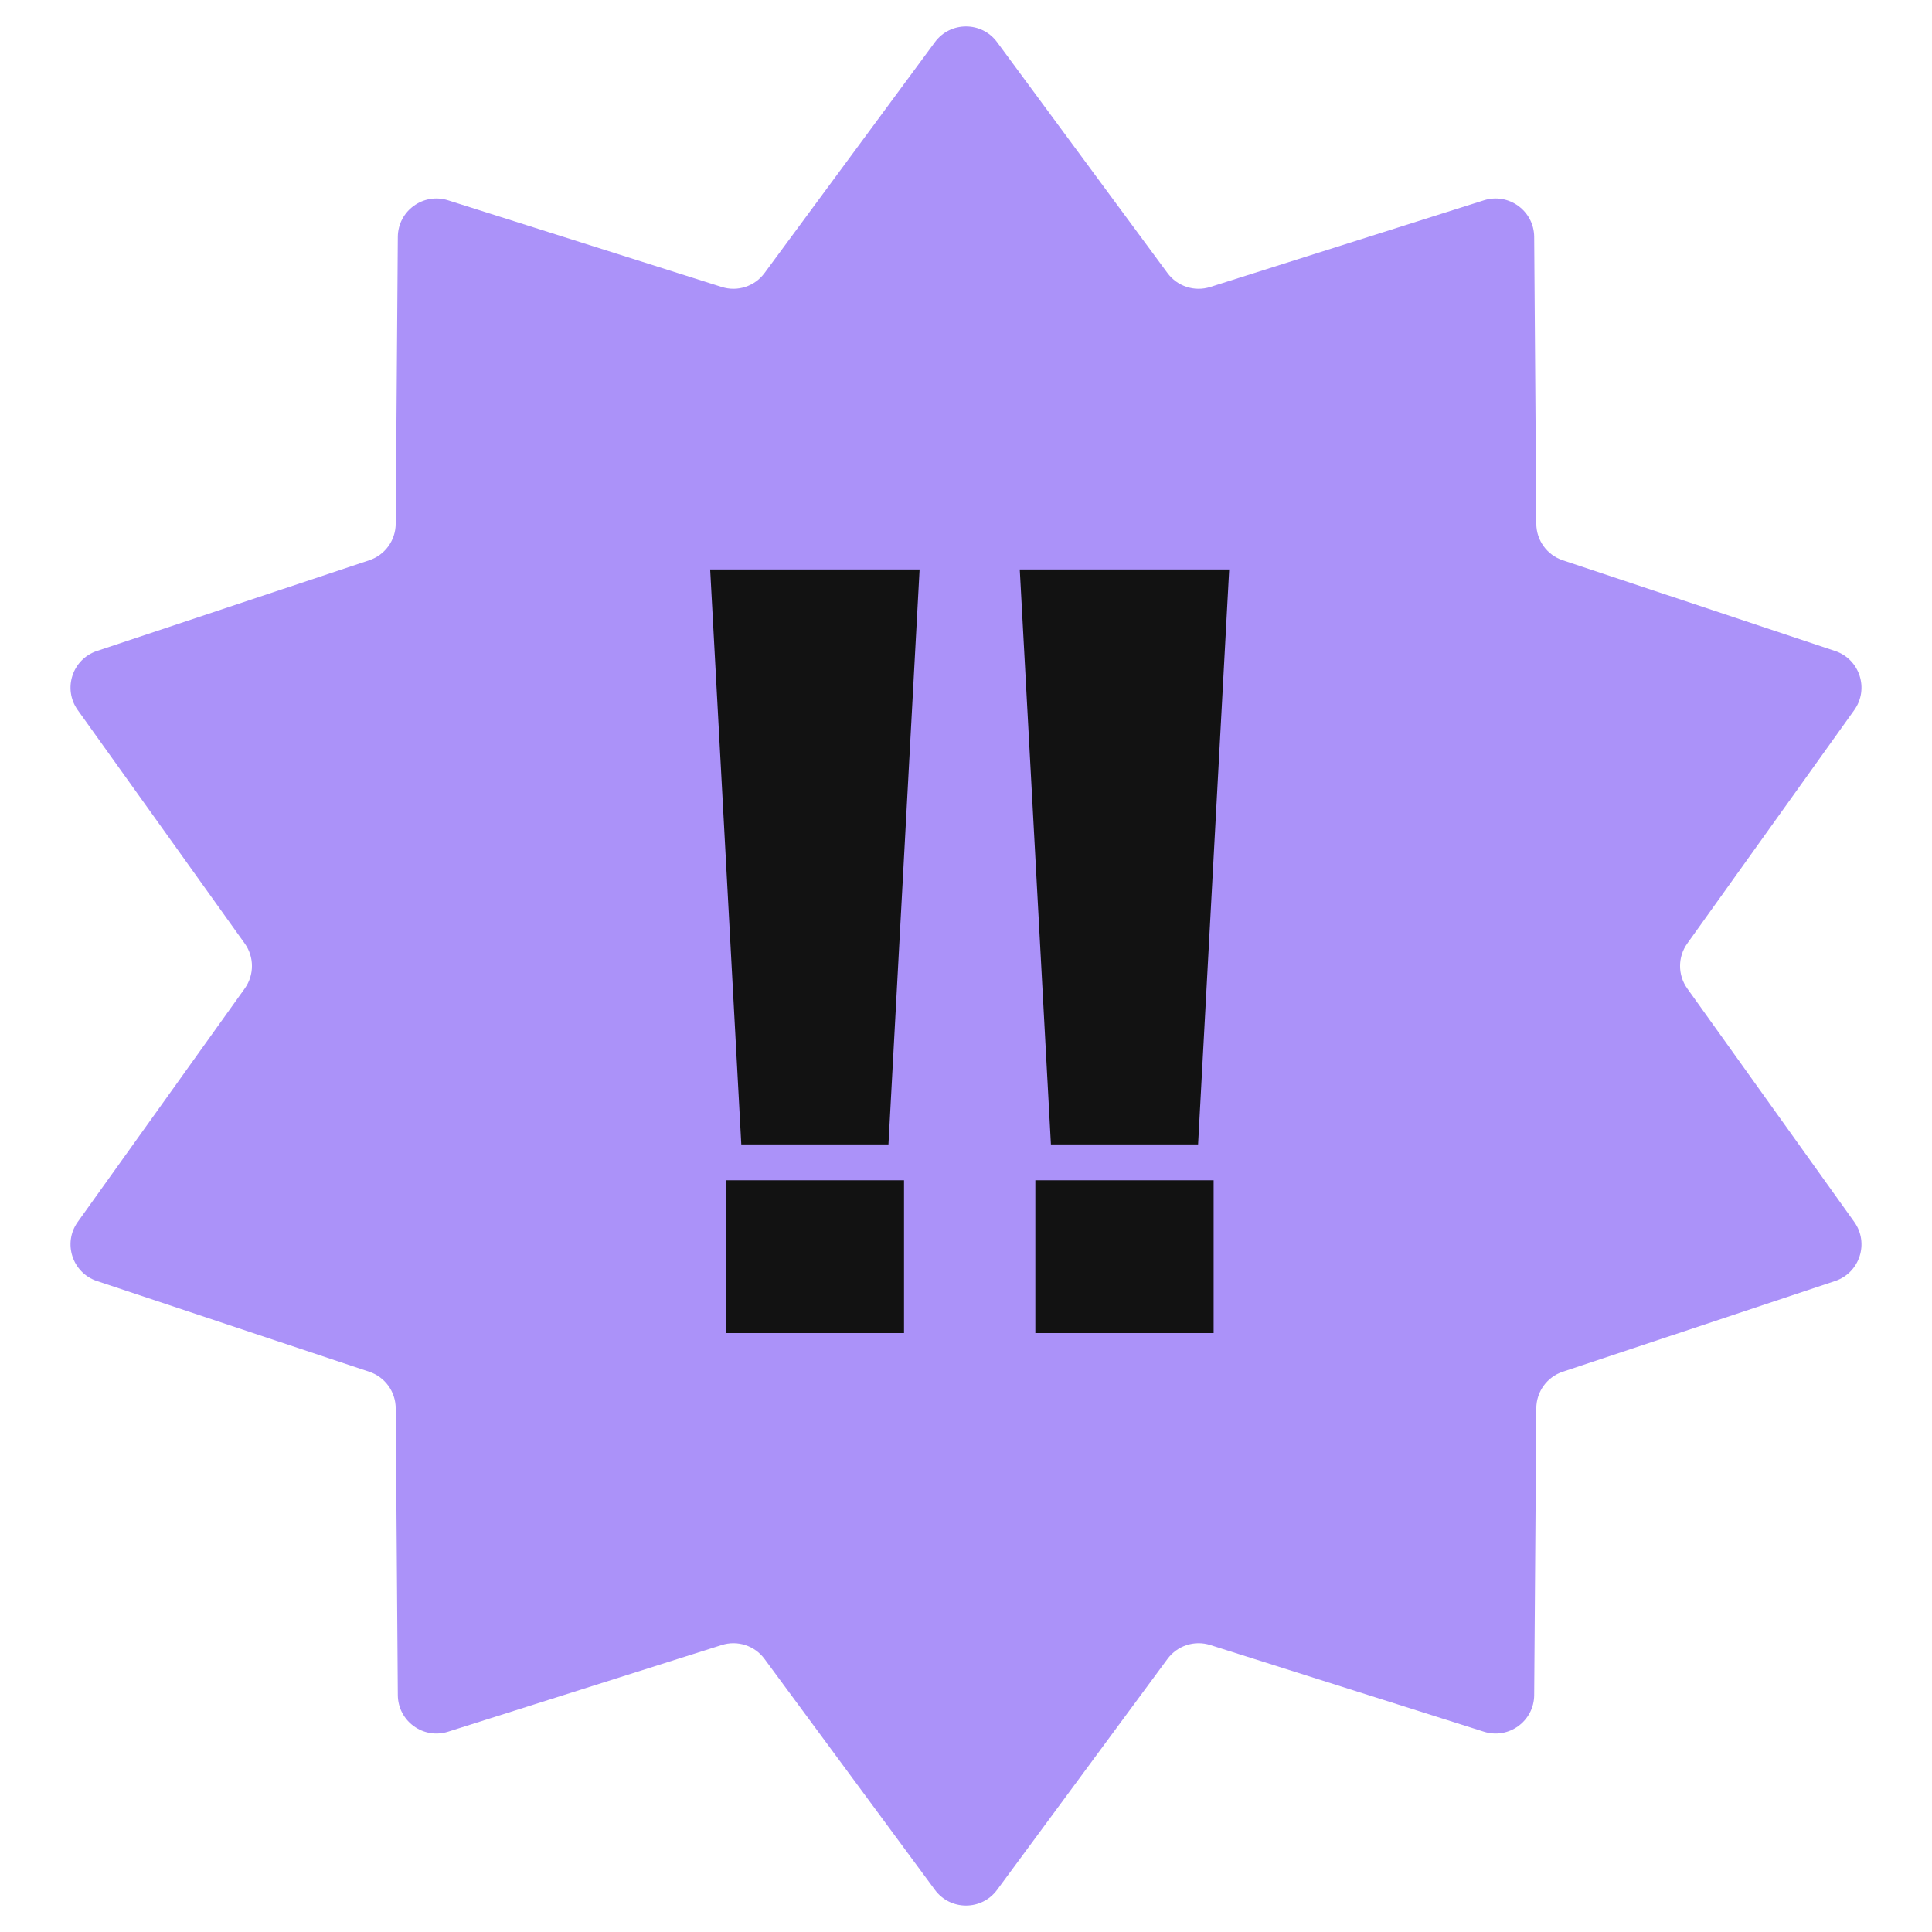 <svg width="80" height="80" viewBox="0 0 100 100" fill="none" xmlns="http://www.w3.org/2000/svg">
<path d="M48.391 2.181C49.19 1.098 50.81 1.098 51.609 2.181L60.43 14.135C60.938 14.824 61.827 15.113 62.643 14.854L76.805 10.368C78.089 9.961 79.399 10.913 79.409 12.26L79.519 27.115C79.525 27.971 80.075 28.728 80.886 28.998L94.981 33.693C96.259 34.118 96.759 35.659 95.976 36.754L87.332 48.836C86.835 49.532 86.835 50.468 87.332 51.164L95.976 63.246C96.759 64.341 96.259 65.882 94.981 66.307L80.886 71.002C80.075 71.272 79.525 72.029 79.519 72.885L79.409 87.74C79.399 89.087 78.089 90.039 76.805 89.632L62.643 85.146C61.827 84.887 60.938 85.176 60.43 85.865L51.609 97.819C50.81 98.902 49.19 98.902 48.391 97.819L39.57 85.865C39.062 85.176 38.173 84.887 37.357 85.146L23.195 89.632C21.911 90.039 20.601 89.087 20.591 87.74L20.481 72.885C20.475 72.029 19.925 71.272 19.113 71.002L5.019 66.307C3.741 65.882 3.241 64.341 4.024 63.246L12.668 51.164C13.165 50.468 13.165 49.532 12.668 48.836L4.024 36.754C3.241 35.659 3.741 34.118 5.019 33.693L19.113 28.998C19.925 28.728 20.475 27.971 20.481 27.115L20.591 12.26C20.601 10.913 21.911 9.961 23.195 10.368L37.357 14.854C38.173 15.113 39.062 14.824 39.57 14.135L48.391 2.181Z" fill="#AB92F9"/>
<path d="M47.598 29.474L45.986 59.234H38.369L36.758 29.474H47.598ZM46.792 61.09V69H37.563V61.09H46.792ZM63.623 29.474L62.012 59.234H54.395L52.783 29.474H63.623ZM62.817 61.09V69H53.589V61.09H62.817Z" fill="#121212"/>
</svg>
